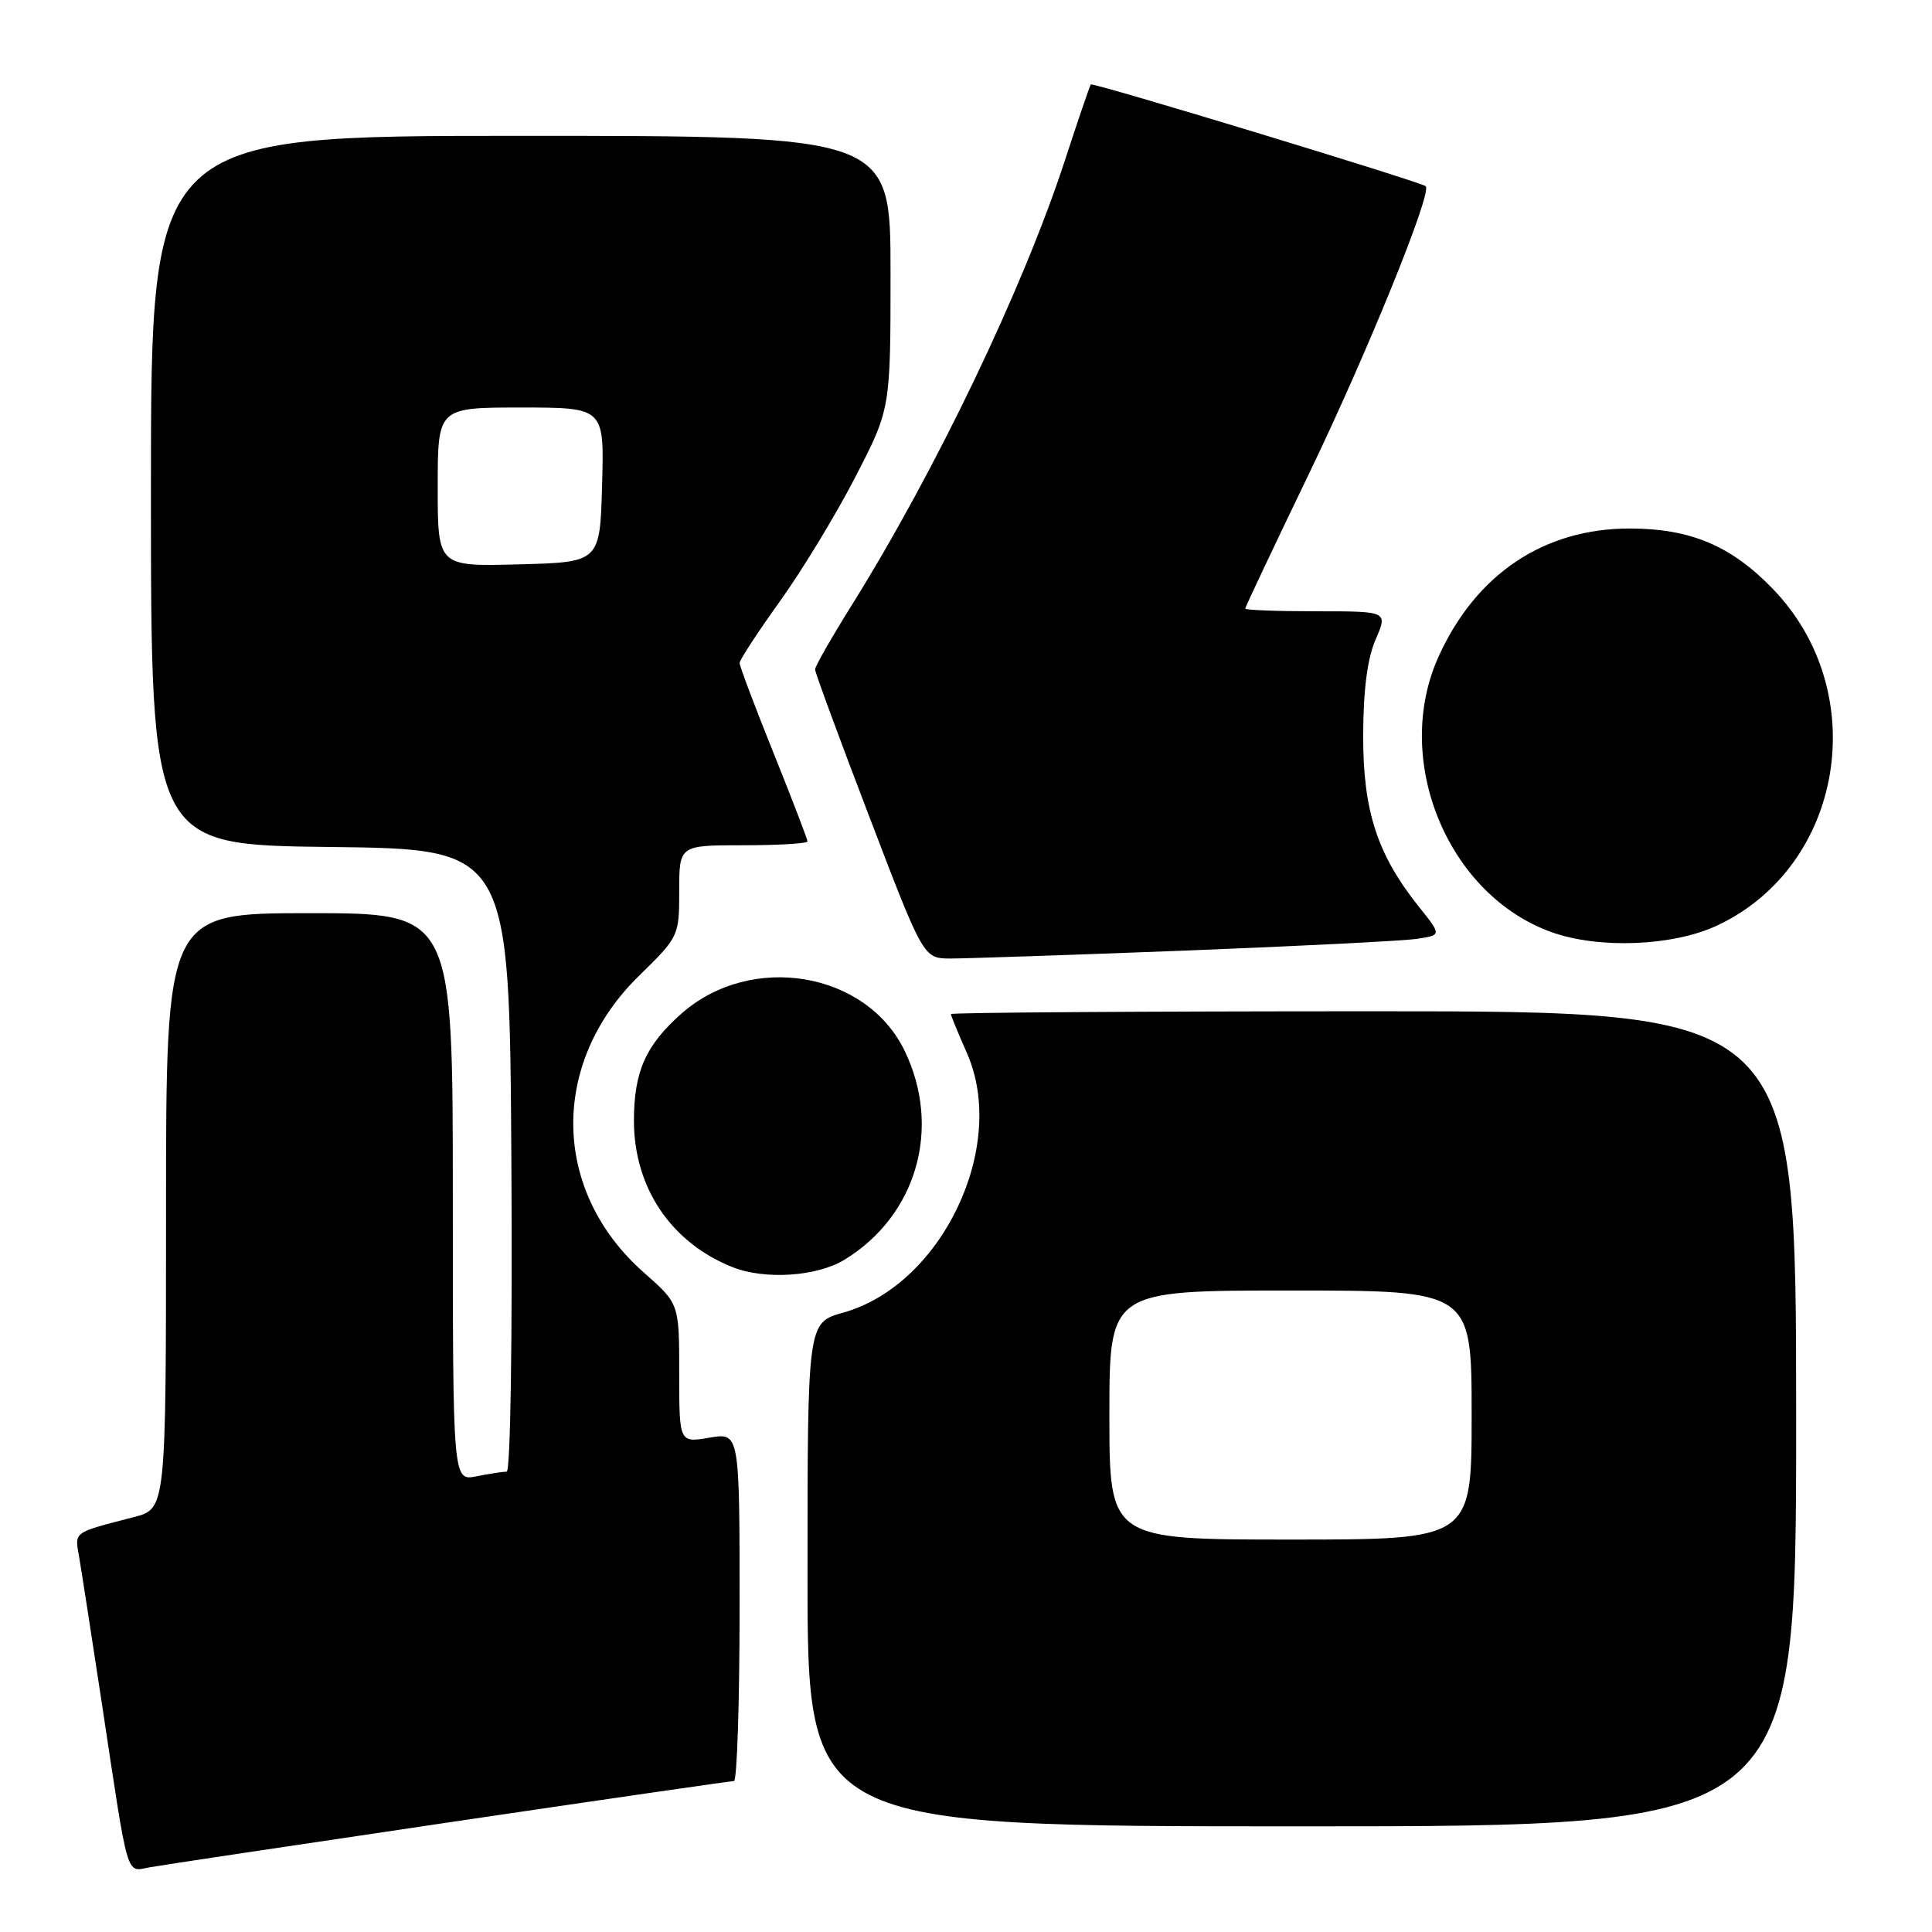 <?xml version="1.0" encoding="UTF-8" standalone="no"?>
<!DOCTYPE svg PUBLIC "-//W3C//DTD SVG 1.1//EN" "http://www.w3.org/Graphics/SVG/1.1/DTD/svg11.dtd" >
<svg xmlns="http://www.w3.org/2000/svg" xmlns:xlink="http://www.w3.org/1999/xlink" version="1.1" viewBox="0 0 256 256">
 <g >
 <path fill="currentColor"
d=" M 59.50 241.47 C 79.85 238.46 96.84 236.00 97.25 236.00 C 97.66 236.00 98.00 225.61 98.00 212.91 C 98.00 189.82 98.00 189.82 94.00 190.50 C 90.00 191.18 90.00 191.18 90.00 181.96 C 90.00 172.75 90.00 172.75 85.36 168.66 C 73.09 157.87 72.80 140.91 84.68 129.29 C 89.95 124.14 90.00 124.03 90.00 118.04 C 90.00 112.00 90.00 112.00 98.50 112.00 C 103.17 112.00 107.00 111.77 107.00 111.49 C 107.00 111.21 104.97 105.94 102.50 99.78 C 100.02 93.62 98.00 88.26 98.00 87.85 C 98.00 87.45 100.40 83.78 103.33 79.69 C 106.27 75.60 110.77 68.19 113.33 63.22 C 118.00 54.18 118.00 54.18 118.00 36.09 C 118.00 18.00 118.00 18.00 69.00 18.00 C 20.00 18.00 20.00 18.00 20.00 64.98 C 20.00 111.96 20.00 111.96 43.75 112.23 C 67.50 112.50 67.50 112.50 67.76 153.75 C 67.91 177.24 67.64 195.00 67.14 195.00 C 66.65 195.00 64.84 195.28 63.13 195.62 C 60.00 196.25 60.00 196.25 60.00 158.62 C 60.00 121.00 60.00 121.00 41.00 121.00 C 22.00 121.00 22.00 121.00 22.00 160.46 C 22.00 199.92 22.00 199.92 17.75 201.02 C 9.57 203.14 9.89 202.90 10.49 206.33 C 10.79 208.07 12.16 216.93 13.54 226.00 C 17.08 249.44 16.66 248.01 19.82 247.43 C 21.29 247.16 39.15 244.48 59.50 241.47 Z  M 238.00 188.00 C 238.00 134.00 238.00 134.00 182.00 134.00 C 151.20 134.00 126.00 134.17 126.00 134.37 C 126.00 134.58 126.96 136.90 128.12 139.54 C 133.58 151.88 124.82 170.27 111.73 173.93 C 107.00 175.26 107.00 175.26 107.00 208.63 C 107.00 242.00 107.00 242.00 172.50 242.00 C 238.00 242.00 238.00 242.00 238.00 188.00 Z  M 111.90 166.92 C 121.47 161.08 124.82 149.45 119.86 139.22 C 114.78 128.73 99.56 126.18 90.34 134.27 C 85.57 138.47 84.00 141.98 84.00 148.49 C 84.00 157.35 88.90 164.64 97.03 167.89 C 101.34 169.61 108.23 169.16 111.90 166.92 Z  M 157.00 125.96 C 172.12 125.37 185.97 124.67 187.76 124.40 C 191.02 123.91 191.02 123.91 188.05 120.20 C 182.50 113.26 180.61 107.47 180.63 97.50 C 180.64 91.43 181.18 87.28 182.27 84.75 C 183.90 81.00 183.90 81.00 174.45 81.00 C 169.25 81.00 165.00 80.84 165.00 80.64 C 165.00 80.45 168.78 72.46 173.39 62.89 C 181.17 46.76 189.85 25.39 188.91 24.67 C 188.07 24.04 144.79 10.88 144.54 11.19 C 144.40 11.36 142.85 15.91 141.09 21.30 C 135.54 38.27 124.01 62.32 112.83 80.24 C 110.17 84.50 108.00 88.30 108.00 88.70 C 108.00 89.10 111.23 97.88 115.19 108.22 C 122.37 127.00 122.37 127.00 125.94 127.01 C 127.90 127.01 141.88 126.54 157.00 125.96 Z  M 227.50 122.65 C 244.33 114.79 248.15 91.67 234.87 77.99 C 229.36 72.30 224.00 70.05 216.00 70.03 C 204.63 70.01 195.61 76.02 190.64 86.95 C 184.42 100.62 191.78 118.60 205.63 123.53 C 211.88 125.76 221.67 125.37 227.50 122.65 Z  M 58.00 64.53 C 58.00 54.00 58.00 54.00 69.03 54.00 C 80.07 54.00 80.07 54.00 79.78 64.25 C 79.50 74.50 79.50 74.50 68.75 74.78 C 58.00 75.07 58.00 75.07 58.00 64.53 Z  M 147.00 187.50 C 147.00 171.00 147.00 171.00 171.00 171.00 C 195.00 171.00 195.00 171.00 195.00 187.50 C 195.00 204.00 195.00 204.00 171.00 204.00 C 147.00 204.00 147.00 204.00 147.00 187.50 Z "/>
</g>
</svg>